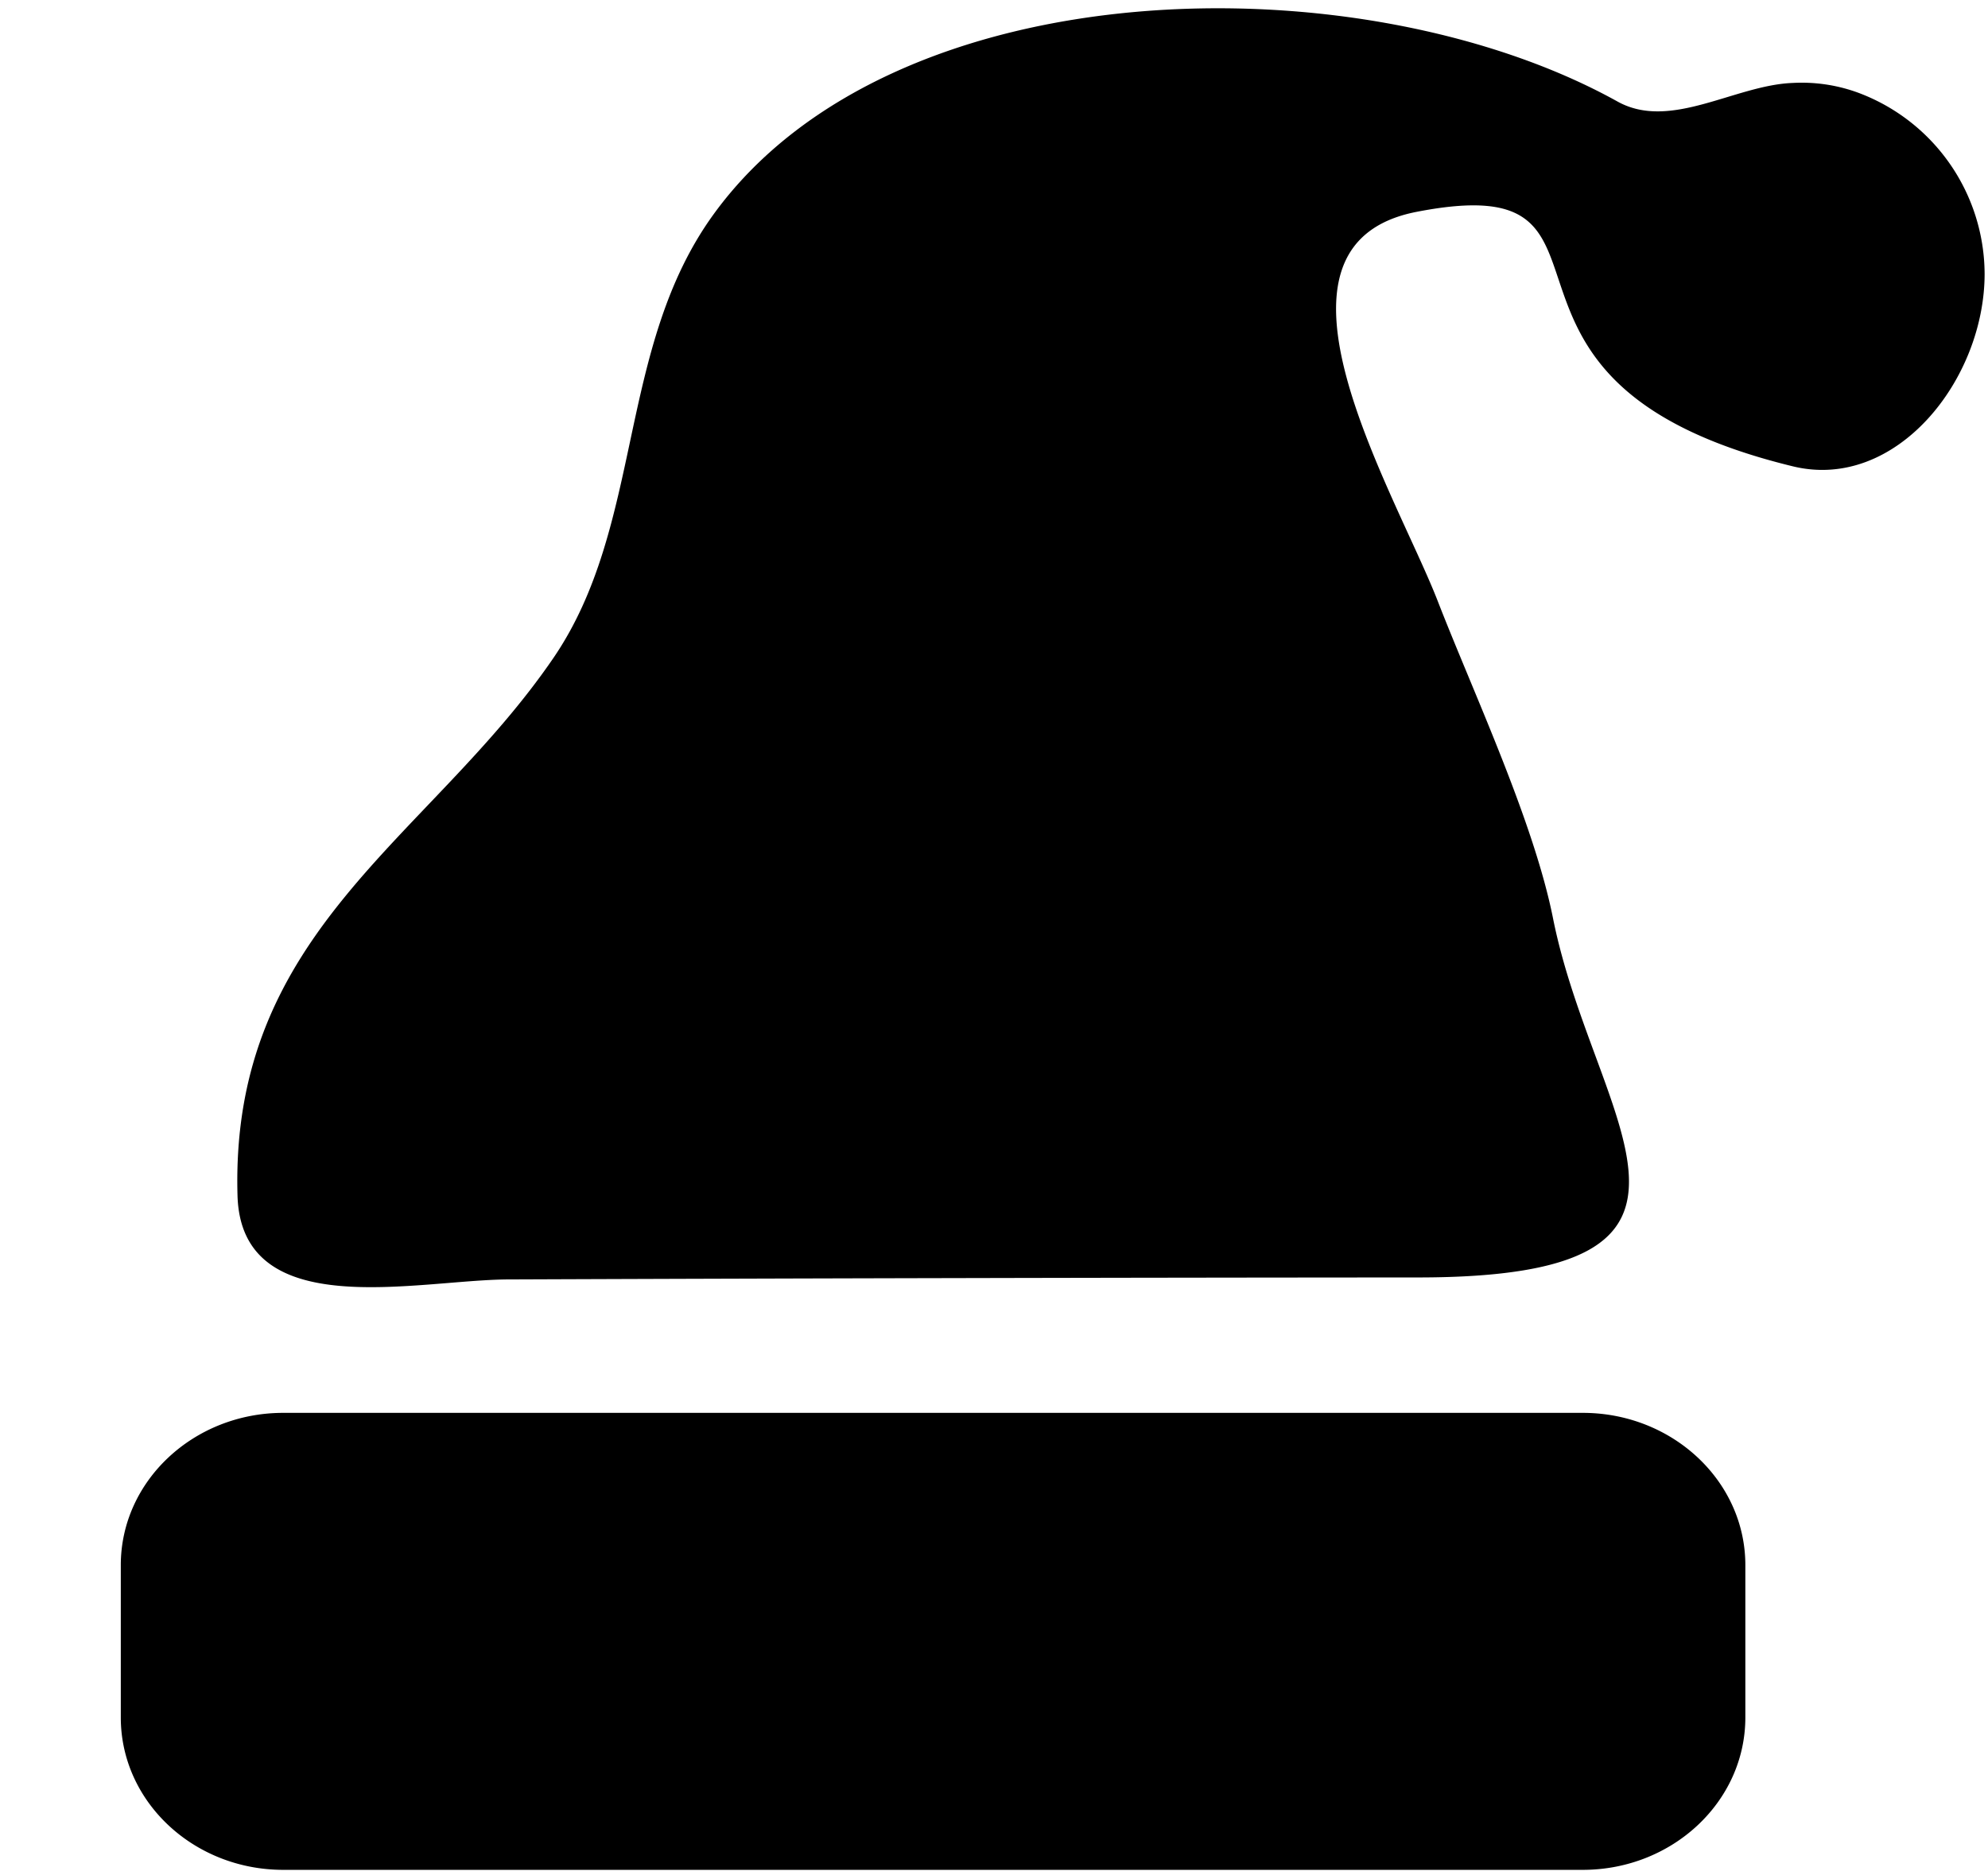 <svg xmlns="http://www.w3.org/2000/svg" width="3em" height="2.83em" viewBox="0 0 17 16"><path fill="currentColor" fill-rule="evenodd" d="M15.33.691c-.494.018-1.045.411-1.498.159c-2.182-1.212-6.19-1.157-7.729.963c-.832 1.146-.594 2.663-1.373 3.799c-1.061 1.549-2.763 2.326-2.699 4.593c.031 1.101 1.533.722 2.312.718a2421 2421 0 0 1 7.781-.017c2.919 0 1.506-1.327 1.157-3.068c-.166-.837-.69-1.951-.988-2.72c-.366-.938-1.649-3.04-.178-3.325c2.037-.396.203 1.445 3.218 2.177c.88.213 1.638-.739 1.638-1.647A1.66 1.66 0 0 0 15.883.772a1.4 1.4 0 0 0-.553-.081m-.405 13.978c0 .72-.624 1.303-1.39 1.303H2.422c-.766 0-1.389-.583-1.389-1.303v-1.303c0-.719.623-1.302 1.389-1.302h11.113c.766 0 1.39.583 1.39 1.302z"/></svg>